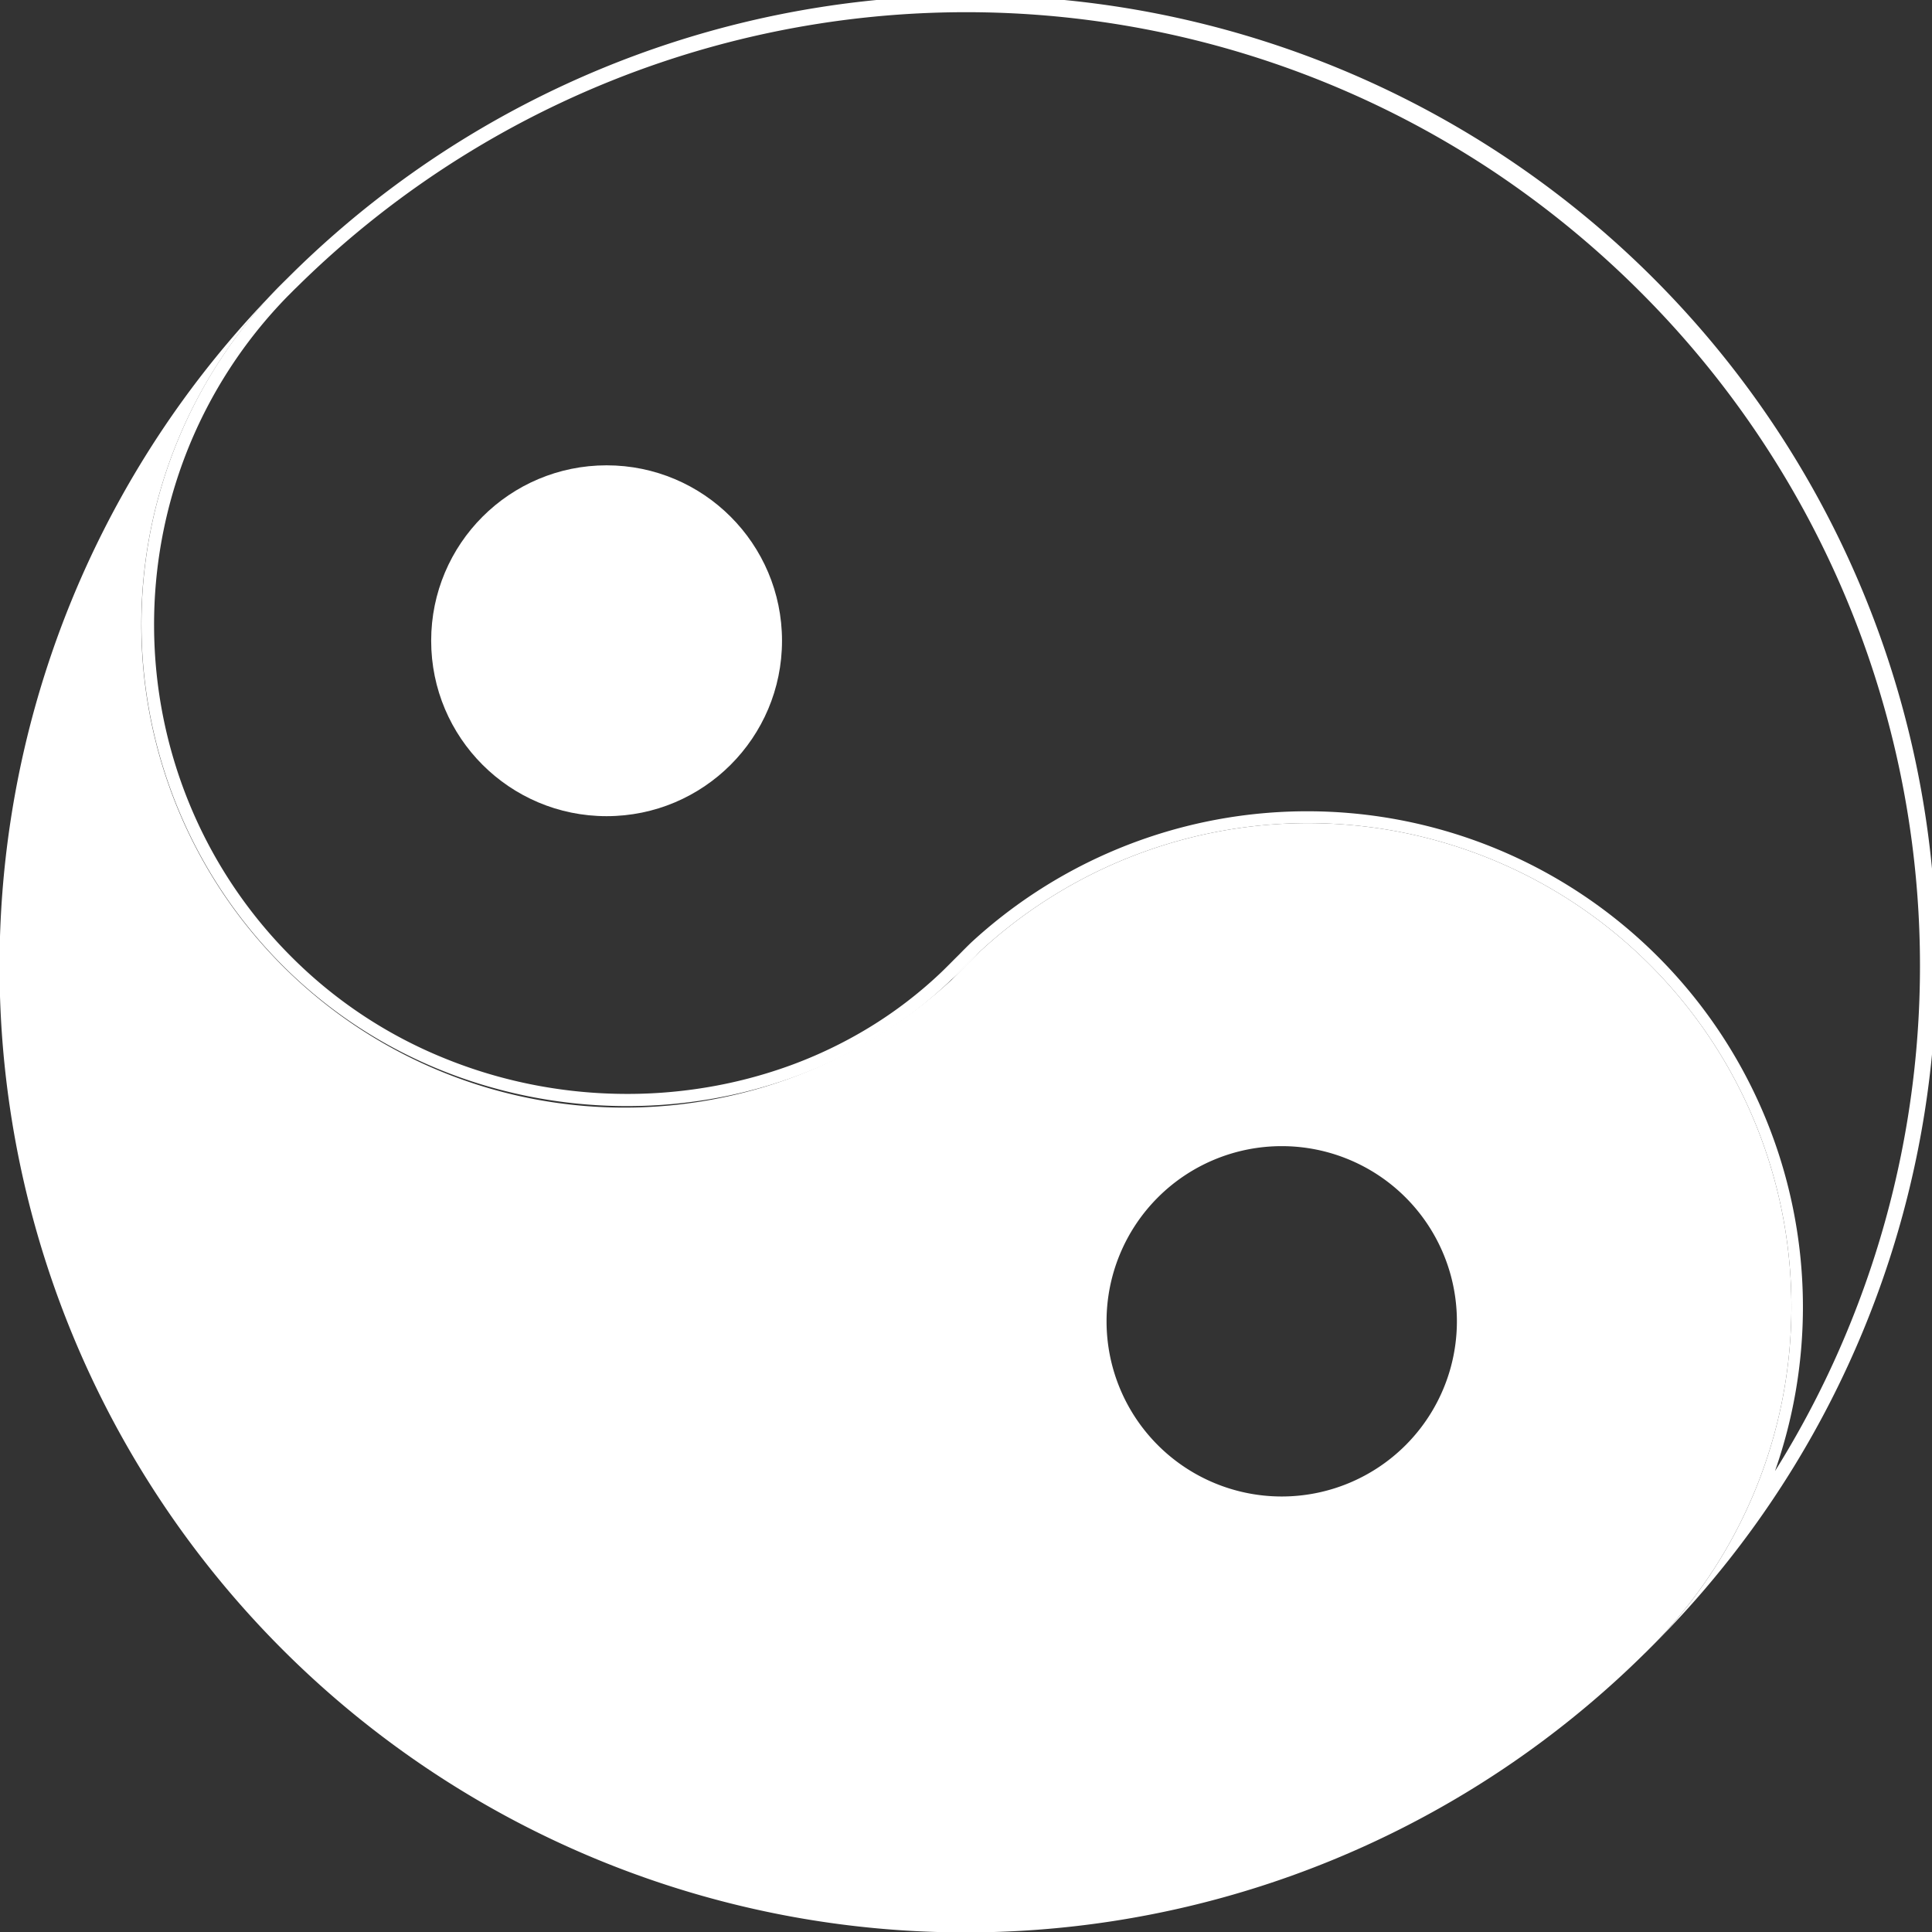 <svg xmlns="http://www.w3.org/2000/svg" viewBox="0 0 308.82 308.82"><rect x="0" y="0" width="308.82" height="308.82" fill="#333333" stroke="none"/><defs><style>.cls-1{fill:none;}.cls-2{fill:#fff;}</style></defs><g id="Layer_2" data-name="Layer 2"><g id="Layer_1-2" data-name="Layer 1"><g id="Group_5848" data-name="Group 5848"><g id="Path_7590" data-name="Path 7590"><path class="cls-1" d="M156.65,152.08c-.73.79-1.47,1.56-2.24,2.33s-1.55,1.51-2.33,2.24c.73-.79,1.47-1.56,2.23-2.33S155.86,152.81,156.65,152.08Z"/><path class="cls-2" d="M154.31,154.32c.77-.77,1.55-1.51,2.34-2.24-.73.79-1.47,1.56-2.24,2.33s-1.55,1.51-2.33,2.24C152.81,155.86,153.55,155.09,154.31,154.32Z"/></g><g id="Path_7591" data-name="Path 7591"><path class="cls-1" d="M263.59,45.23a154.4,154.4,0,0,1,.71,217.66A77.27,77.27,0,0,0,156.65,152.08c-.79.73-3.73,3.76-5,5-28.62,27-77.16,26.6-106.41-2.65a77.22,77.22,0,0,1-.7-108.48l.71-.71.71-.7A154.4,154.4,0,0,1,263.59,45.23Z"/><path class="cls-2" d="M283.72,235.15a151.1,151.1,0,0,0,12.2-24A152.18,152.18,0,0,0,262.18,46.64a154.34,154.34,0,0,0-23.81-19.47A152.24,152.24,0,0,0,47.34,46h0c-.23.21-.45.44-.68.67l-.68.68h0a74.84,74.84,0,0,0-16.1,24.82,75.42,75.42,0,0,0-5.25,28.12,75.27,75.27,0,0,0,5.59,28.06A74.66,74.66,0,0,0,46.64,153a73.41,73.41,0,0,0,24.28,16.11,76.66,76.66,0,0,0,13.68,4.16,77.65,77.65,0,0,0,14.1,1.57,76.84,76.84,0,0,0,14.07-1,75,75,0,0,0,13.59-3.55A71.13,71.13,0,0,0,139,164.2a68.15,68.15,0,0,0,11.26-8.6c.33-.31.82-.79,1.52-1.49.42-.42.85-.86,1.28-1.28s.77-.79,1.11-1.12c.56-.56.91-.9,1.12-1.1a79.24,79.24,0,0,1,128.43,84.54M264.3,262.89A77.27,77.27,0,0,0,156.65,152.08c-.22.2-.6.58-1.06,1l-2.4,2.4c-.6.61-1.16,1.16-1.56,1.54-28.62,27-77.16,26.6-106.41-2.65a77.22,77.22,0,0,1-.7-108.48l.7-.7.71-.7A154.41,154.41,0,0,1,264.3,262.89Z"/></g><g id="Path_7592" data-name="Path 7592"><path class="cls-1" d="M156.65,152.08c-.73.79-1.47,1.56-2.24,2.33s-1.55,1.51-2.33,2.24c.73-.79,1.47-1.56,2.23-2.33S155.86,152.81,156.65,152.08Z"/><path class="cls-2" d="M154.31,154.32c.77-.77,1.55-1.51,2.34-2.24-.73.79-1.47,1.56-2.24,2.33s-1.55,1.51-2.33,2.24C152.81,155.86,153.55,155.09,154.31,154.32Z"/></g><g id="Path_7593" data-name="Path 7593"><path class="cls-1" d="M156.65,152.08c-.73.79-1.47,1.56-2.24,2.33s-1.55,1.51-2.33,2.24c.73-.79,1.47-1.56,2.23-2.33S155.86,152.81,156.65,152.08Z"/><path class="cls-2" d="M154.31,154.32c.77-.77,1.55-1.51,2.34-2.24-.73.79-1.47,1.56-2.24,2.33s-1.55,1.51-2.33,2.24C152.81,155.86,153.55,155.09,154.31,154.32Z"/></g><circle id="Ellipse_52" data-name="Ellipse 52" class="cls-2" cx="96.96" cy="102.42" r="28.04"/><path id="Path_7594" data-name="Path 7594" class="cls-2" d="M156.65,152.08c-.73.79-3.78,3.84-4.57,4.57A77.21,77.21,0,0,1,44.52,45.93,154.41,154.41,0,0,0,262.88,264.3c.25-.23.48-.47.71-.7l.71-.71A77.27,77.27,0,0,0,156.65,152.08Zm68,78.95a28,28,0,1,1,0-39.65,28,28,0,0,1,0,39.65Z"/></g></g></g></svg>